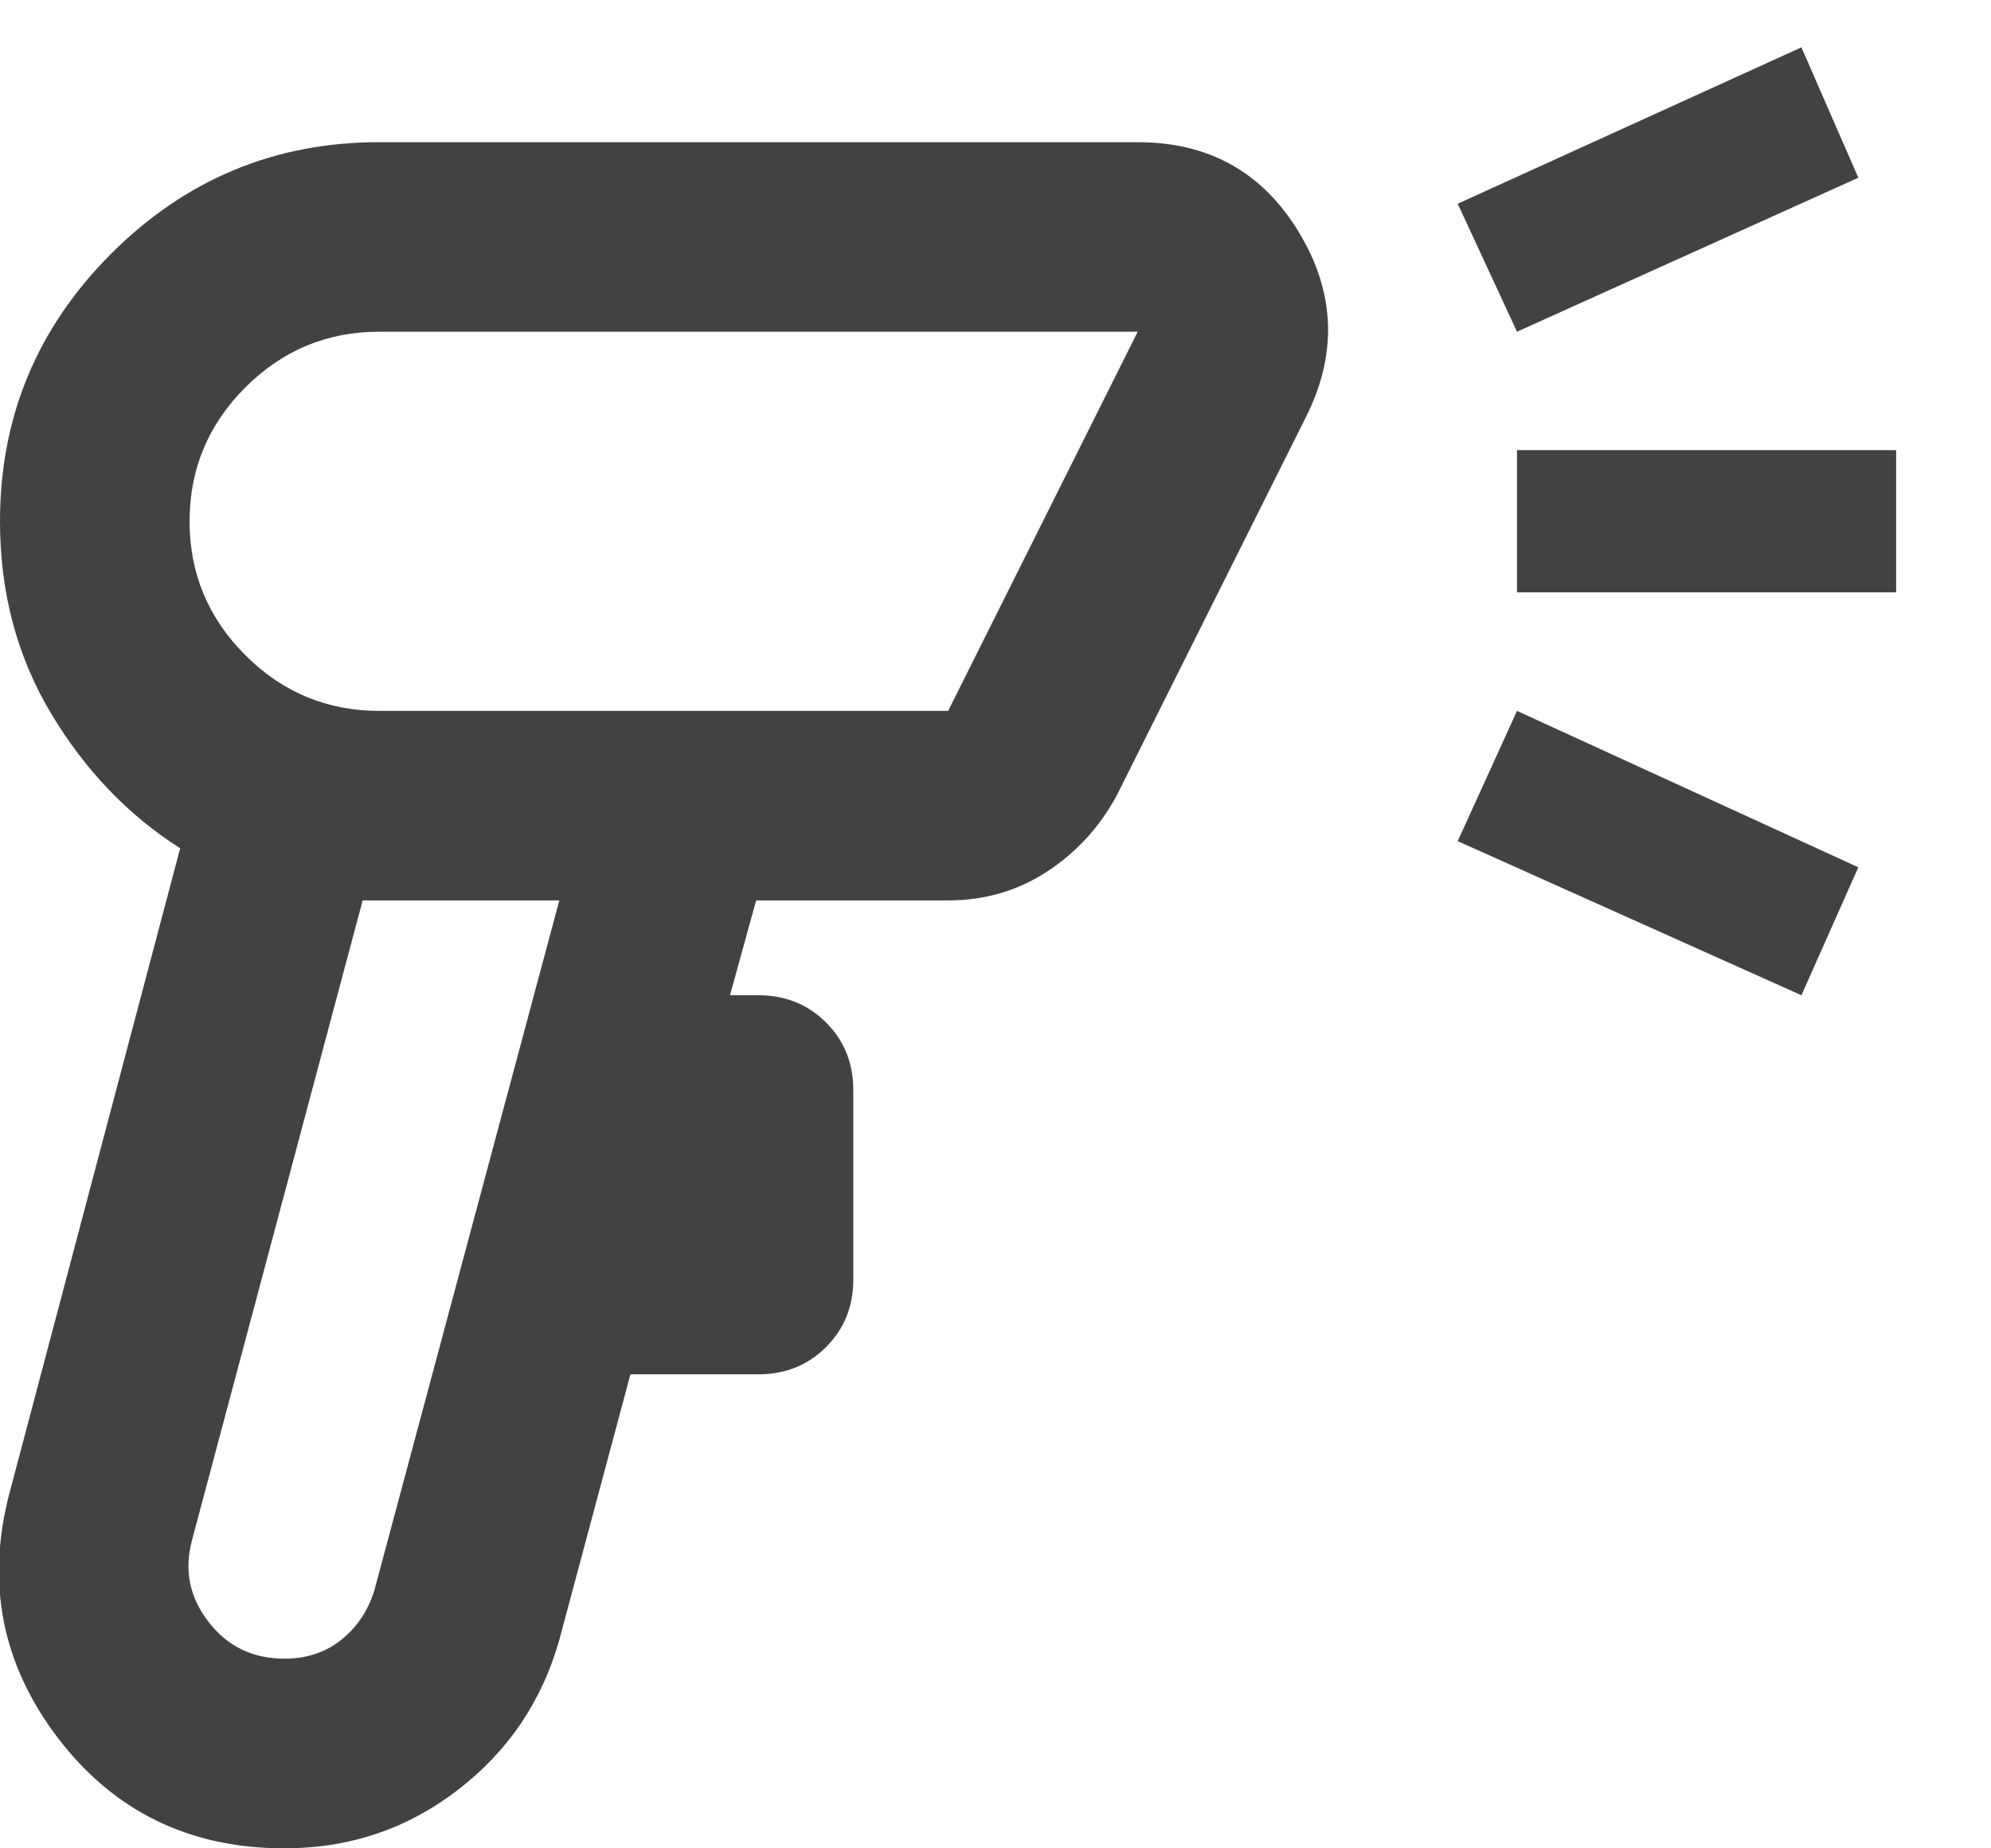 <svg width="14" height="13" viewBox="0 0 14 13" fill="none" xmlns="http://www.w3.org/2000/svg">
<path d="M2 13C1.333 13 0.803 12.741 0.408 12.225C0.014 11.708 -0.1 11.133 0.067 10.5L1.267 5.966C0.9 5.733 0.597 5.416 0.358 5.016C0.119 4.616 -4.89876e-07 4.166 -4.89876e-07 3.666C-4.89876e-07 2.933 0.261 2.305 0.783 1.783C1.306 1.261 1.933 1 2.667 1H8C8.5 1 8.878 1.211 9.133 1.633C9.389 2.055 9.406 2.489 9.183 2.933L7.85 5.6C7.728 5.822 7.564 6 7.358 6.133C7.153 6.266 6.922 6.333 6.667 6.333H5.317L5.133 7H5.333C5.522 7 5.681 7.064 5.808 7.191C5.936 7.319 6 7.477 6 7.666V9C6 9.189 5.936 9.347 5.808 9.475C5.681 9.602 5.522 9.666 5.333 9.666H4.433L3.933 11.533C3.811 11.966 3.572 12.319 3.217 12.591C2.861 12.864 2.456 13 2 13ZM2 11.666C2.156 11.666 2.289 11.622 2.4 11.533C2.511 11.444 2.589 11.328 2.633 11.183L3.933 6.333H2.55L1.35 10.833C1.294 11.044 1.333 11.236 1.467 11.408C1.6 11.58 1.778 11.666 2 11.666ZM2.667 5H6.667L8 2.333H2.667C2.3 2.333 1.986 2.464 1.725 2.725C1.464 2.986 1.333 3.3 1.333 3.666C1.333 4.033 1.464 4.347 1.725 4.608C1.986 4.869 2.3 5 2.667 5ZM10.667 2.333L10.25 1.433L12.667 0.333L13.067 1.25L10.667 2.333ZM12.667 7L10.25 5.916L10.667 5L13.067 6.1L12.667 7ZM10.667 4.166V3.166H13.333V4.166H10.667Z" fill="#424242"/>
</svg>
